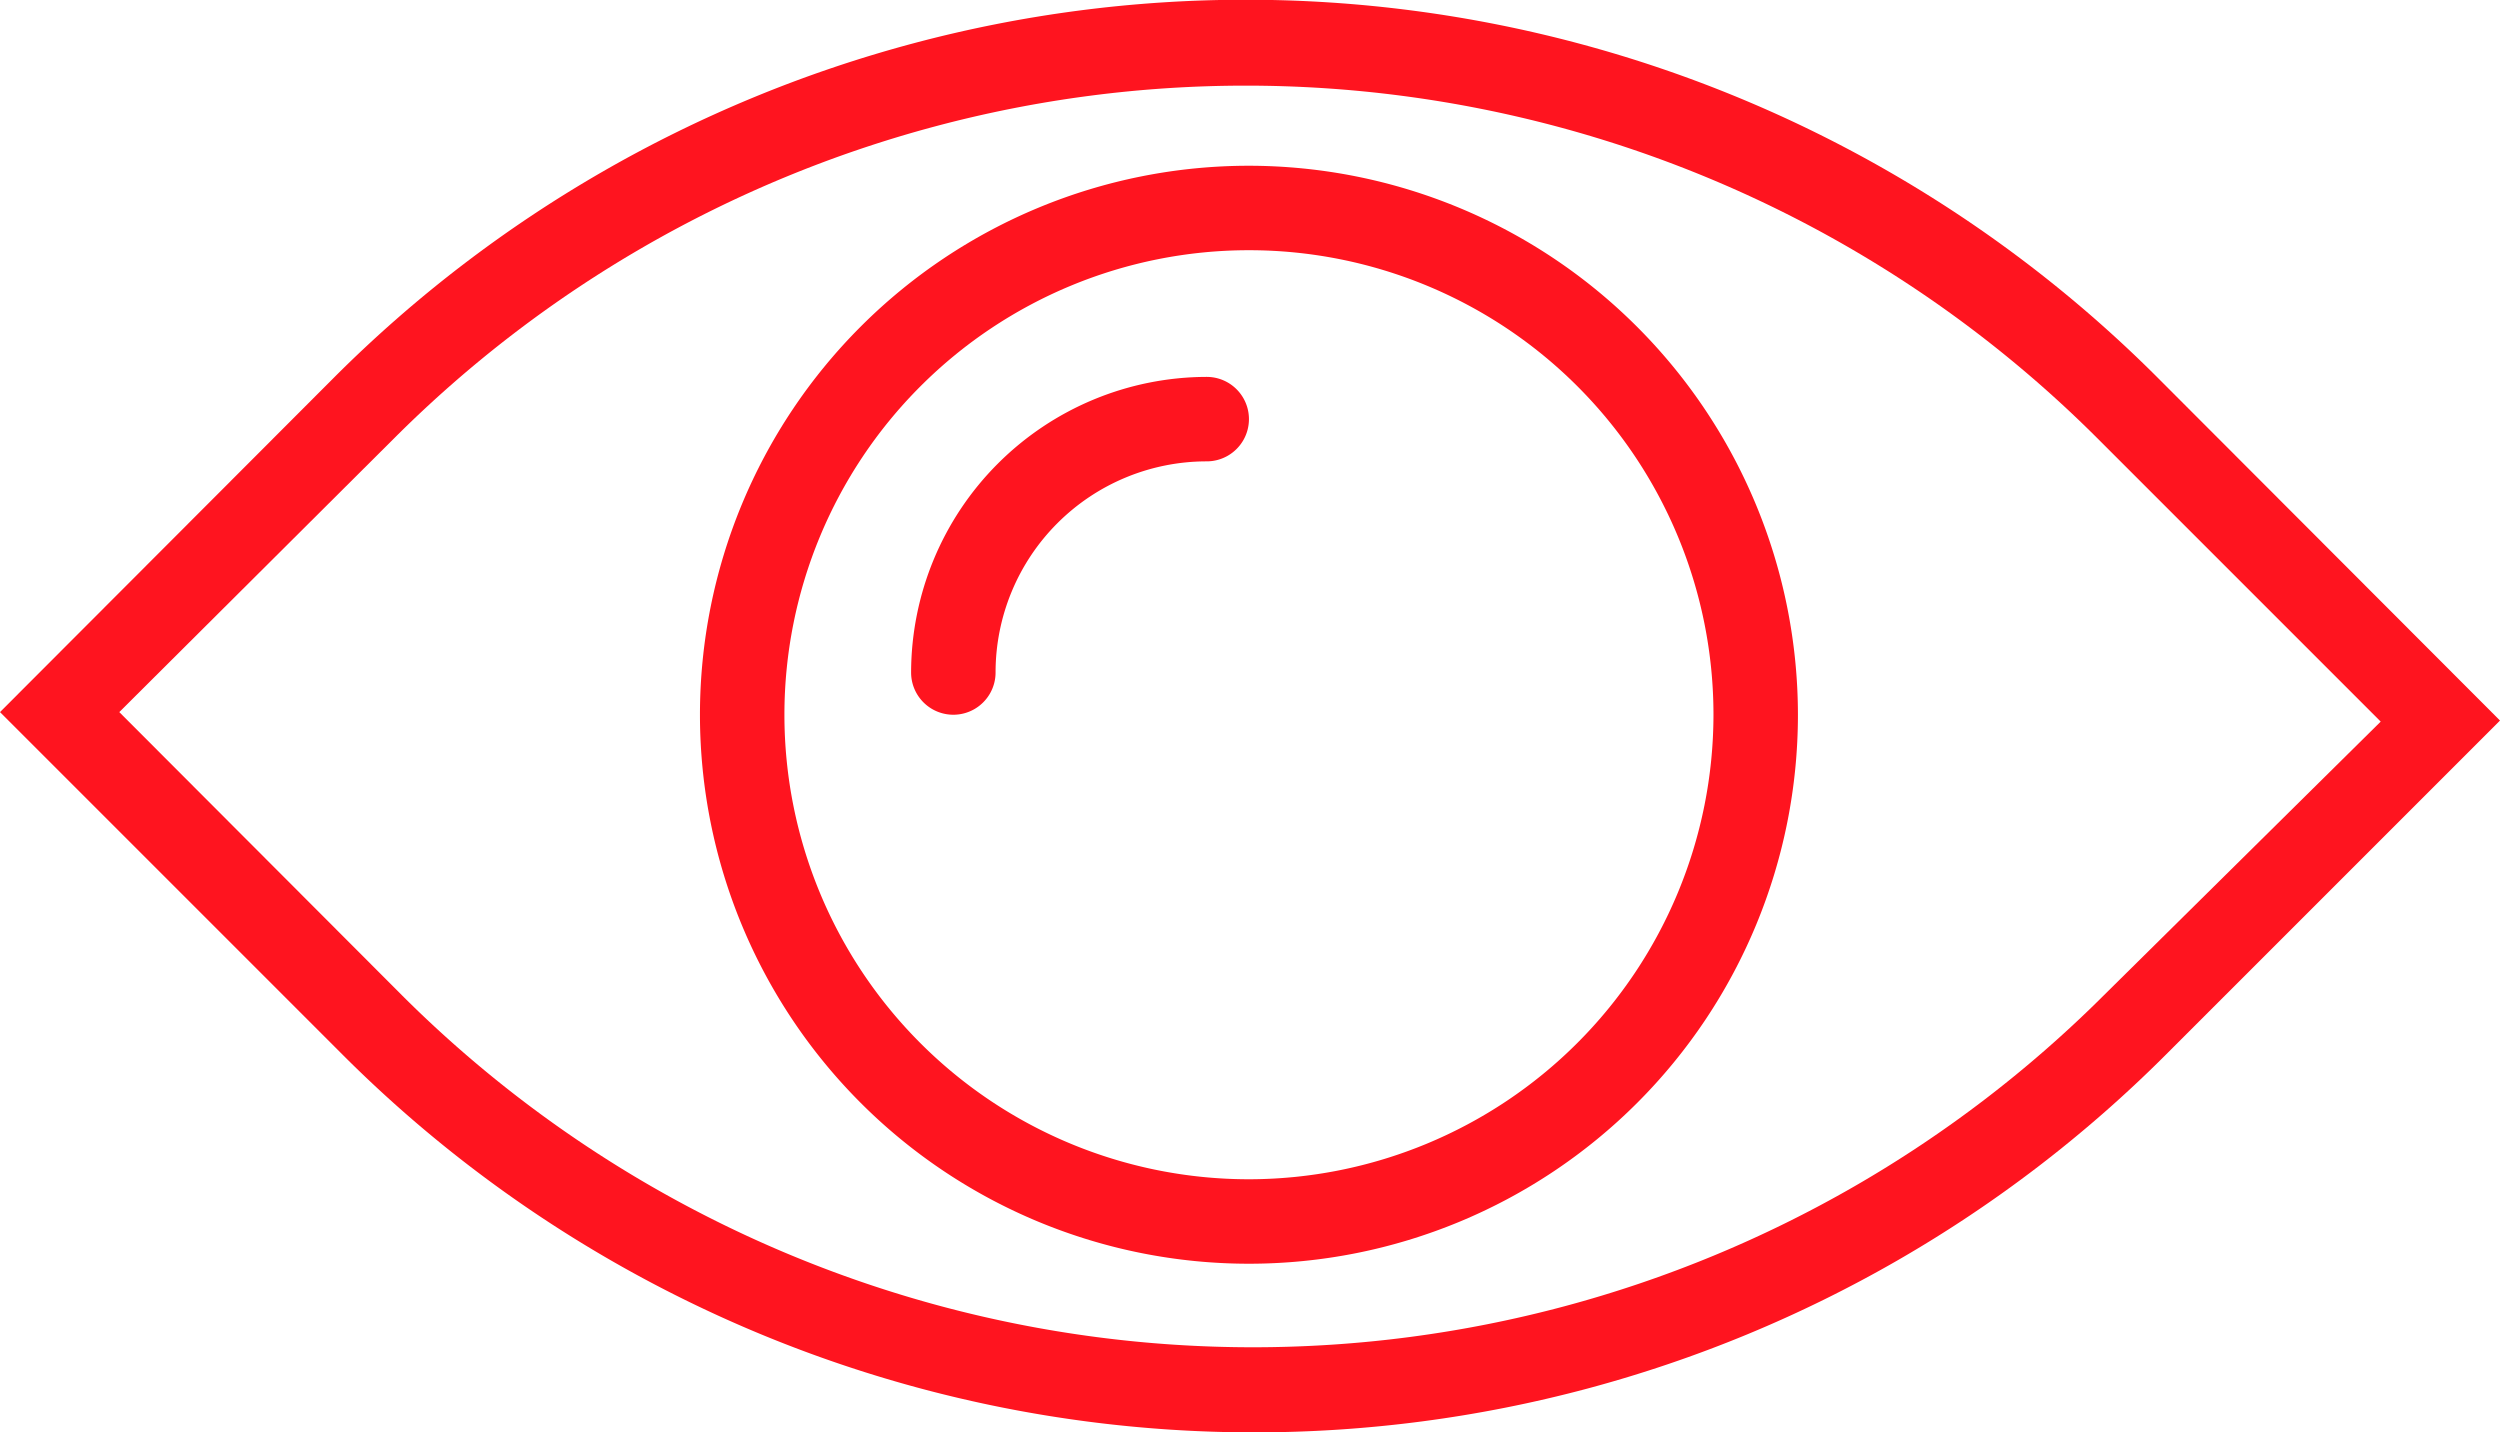 <svg xmlns="http://www.w3.org/2000/svg" xmlns:xlink="http://www.w3.org/1999/xlink" viewBox="0 0 47.36 27.13"><defs><style>.cls-1{fill:none;}.cls-2{clip-path:url(#clip-path);}.cls-3{fill:#ff141f;}</style><clipPath id="clip-path" transform="translate(0 -0.71)"><rect class="cls-1" width="48" height="28.8"/></clipPath></defs><title>viewed_1</title><g id="Слой_2" data-name="Слой 2"><g id="Слой_1-2" data-name="Слой 1"><g class="cls-2"><path class="cls-3" d="M40.85,7.84a24.42,24.42,0,0,0-34.5,0L0,14.2l6.51,6.51a24.42,24.42,0,0,0,34.5,0l6.35-6.35Zm-1,11.73a22.82,22.82,0,0,1-32.23,0L2.26,14.2,7.48,9A22.82,22.82,0,0,1,39.72,9l5.38,5.38Zm0,0" transform="translate(0 -0.71)"/></g><path class="cls-3" d="M22.86,7.85a5.61,5.61,0,0,0-5.6,5.6.8.8,0,0,0,1.6,0,4,4,0,0,1,4-4,.8.8,0,0,0,0-1.6Zm0,0" transform="translate(0 -0.71)"/><path class="cls-3" d="M23.66,3.85a10.4,10.4,0,1,0,10.4,10.4,10.41,10.41,0,0,0-10.4-10.4Zm0,19.2a8.8,8.8,0,1,1,8.8-8.8,8.81,8.81,0,0,1-8.8,8.8Zm0,0" transform="translate(0 -0.71)"/></g></g></svg>